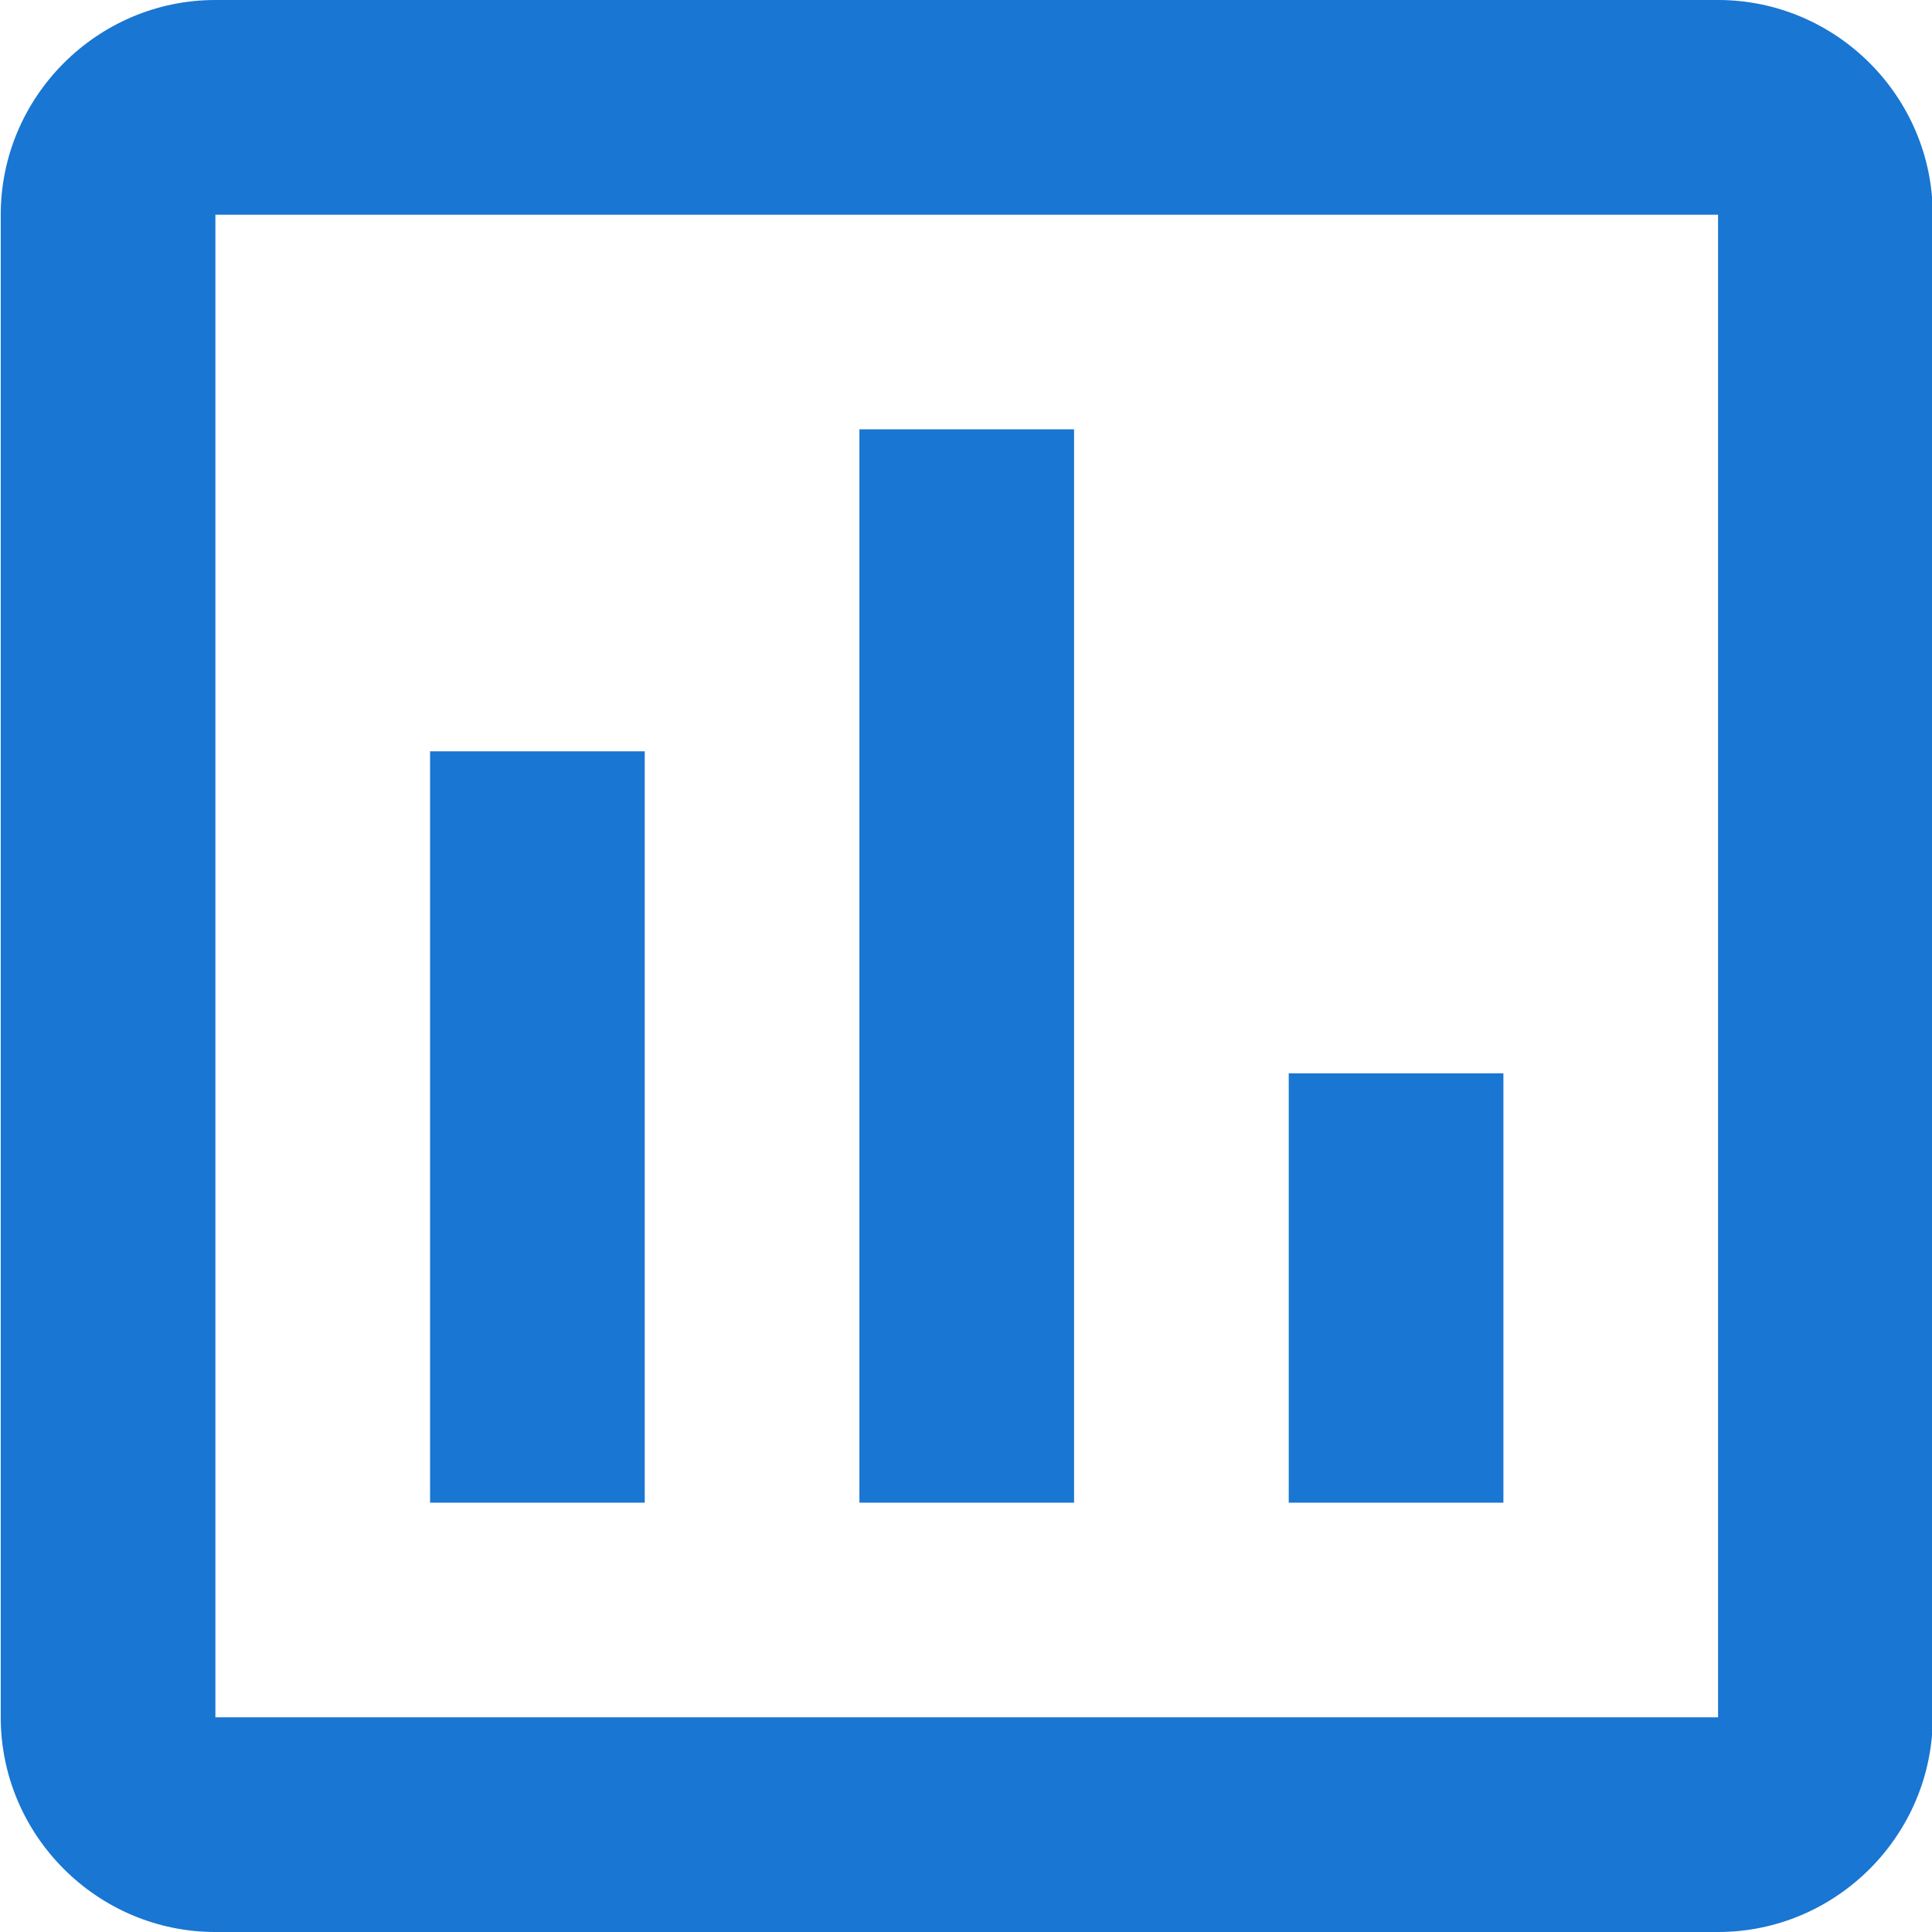 <svg version="1.1" xmlns="http://www.w3.org/2000/svg" xmlns:xlink="http://www.w3.org/1999/xlink" x="0px" y="0px"
    viewBox="0 0 300 300" style="enable-background:new 0 0 300 300;" xml:space="preserve">
    <path style="fill:#1976D2;" d="M100.115,233.333H66.782V116.667h33.333V233.333z M166.782,233.333h-33.333V66.667h33.333V233.333z
	 M233.448,233.333h-33.333v-66.667h33.333V233.333z M266.782,266.667H33.448V33.333h233.333V266.667z M266.782,0H33.448
	C15.115,0,0.115,15,0.115,33.333v233.333C0.115,285,15.115,300,33.448,300h233.333c18.333,0,33.333-15,33.333-33.333V33.333
	C300.115,15,285.115,0,266.782,0z" />
</svg>